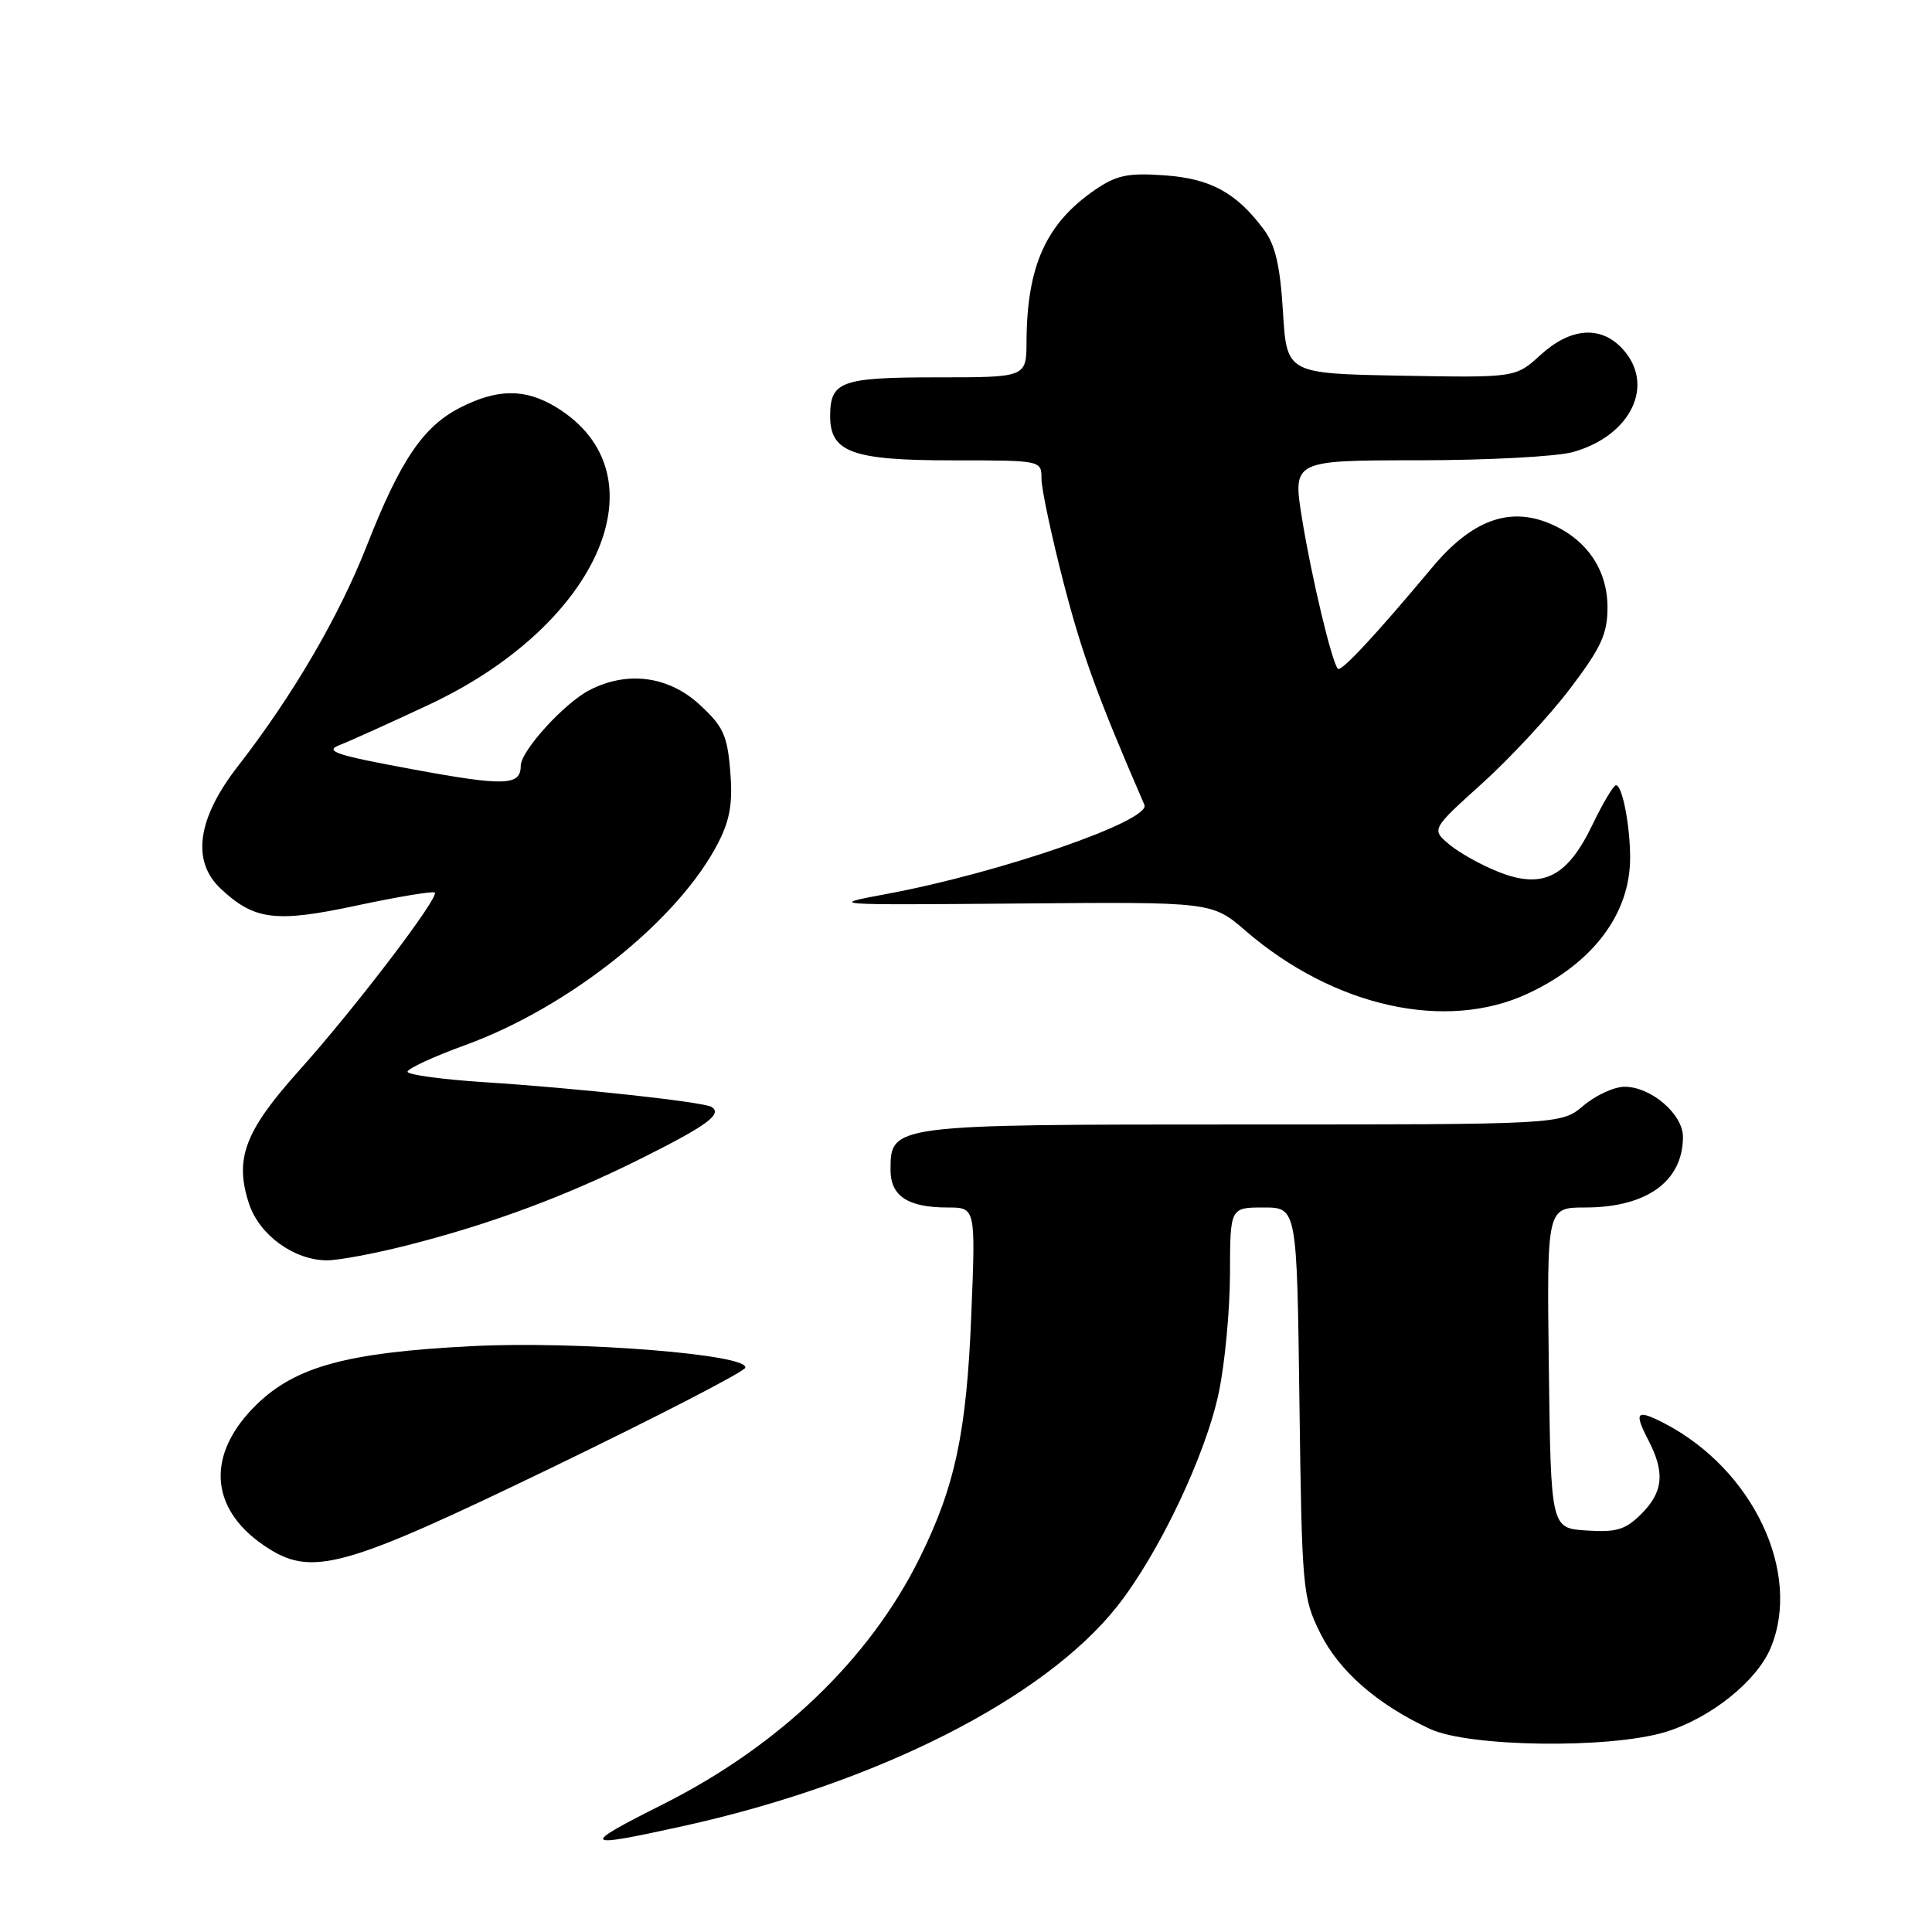 <?xml version="1.0" encoding="UTF-8" standalone="no"?>
<!DOCTYPE svg PUBLIC "-//W3C//DTD SVG 1.1//EN" "http://www.w3.org/Graphics/SVG/1.1/DTD/svg11.dtd" >
<svg xmlns="http://www.w3.org/2000/svg" xmlns:xlink="http://www.w3.org/1999/xlink" version="1.1" viewBox="0 0 256 256">
 <g >
 <path fill="currentColor"
d=" M 90.50 241.97 C 116.18 236.31 138.36 225.08 148.03 212.85 C 153.56 205.85 159.77 192.79 161.50 184.50 C 162.31 180.65 162.97 173.56 162.98 168.75 C 163.00 160.00 163.00 160.00 167.43 160.00 C 171.85 160.00 171.85 160.00 172.18 185.75 C 172.51 210.59 172.60 211.67 174.92 216.36 C 177.42 221.42 182.48 225.84 189.50 229.10 C 194.65 231.49 213.14 231.74 220.57 229.53 C 226.56 227.74 232.76 222.81 234.62 218.36 C 238.78 208.41 232.29 194.70 220.54 188.60 C 216.82 186.68 216.46 187.06 218.43 190.86 C 220.64 195.13 220.39 197.70 217.49 200.60 C 215.39 202.70 214.20 203.06 210.24 202.80 C 205.50 202.50 205.50 202.50 205.23 181.25 C 204.96 160.00 204.96 160.00 210.03 160.00 C 218.19 160.00 223.00 156.53 223.00 150.64 C 223.00 147.63 218.77 144.00 215.26 144.00 C 213.90 144.00 211.45 145.12 209.82 146.50 C 206.85 149.00 206.85 149.00 164.65 149.00 C 118.06 149.00 118.00 149.01 118.00 155.02 C 118.00 158.49 120.30 160.00 125.57 160.00 C 129.28 160.00 129.28 160.00 128.70 174.25 C 128.08 189.80 126.55 196.99 121.83 206.50 C 115.21 219.86 103.24 231.34 87.86 239.07 C 76.74 244.66 77.00 244.95 90.50 241.97 Z  M 73.46 194.30 C 87.19 187.66 98.57 181.78 98.75 181.24 C 99.34 179.47 76.56 177.66 62.54 178.37 C 46.04 179.21 39.22 181.05 34.03 186.08 C 27.31 192.61 27.68 199.83 35.00 204.80 C 41.25 209.05 45.21 207.96 73.46 194.30 Z  M 54.08 164.98 C 65.18 162.15 75.07 158.46 85.17 153.40 C 93.72 149.12 95.78 147.60 94.27 146.67 C 93.20 146.01 76.50 144.19 64.25 143.40 C 58.61 143.04 54.00 142.41 54.00 142.01 C 54.00 141.60 57.44 140.01 61.65 138.48 C 75.53 133.42 89.97 121.85 95.19 111.63 C 96.74 108.59 97.11 106.36 96.76 102.16 C 96.37 97.40 95.82 96.23 92.67 93.34 C 88.56 89.57 83.10 88.86 78.10 91.45 C 74.74 93.19 69.00 99.51 69.00 101.48 C 69.00 104.12 66.87 104.19 54.70 101.94 C 44.45 100.05 42.91 99.54 45.01 98.72 C 46.38 98.19 51.70 95.78 56.83 93.38 C 79.57 82.73 88.11 62.75 73.70 53.96 C 69.61 51.47 65.93 51.48 60.96 54.02 C 56.07 56.52 53.05 60.98 48.61 72.29 C 44.92 81.69 38.82 92.13 31.52 101.53 C 26.13 108.47 25.34 114.10 29.25 117.76 C 33.71 121.94 36.54 122.29 47.30 119.98 C 52.74 118.82 57.38 118.05 57.61 118.27 C 58.23 118.90 47.00 133.64 39.64 141.84 C 32.41 149.91 31.04 153.55 33.00 159.51 C 34.37 163.66 38.97 166.99 43.33 167.00 C 44.89 167.00 49.73 166.09 54.08 164.98 Z  M 202.50 131.63 C 211.10 127.60 216.00 121.07 216.00 113.66 C 216.00 109.37 214.95 103.99 214.12 104.05 C 213.78 104.07 212.38 106.43 211.00 109.30 C 207.68 116.20 204.45 117.84 198.66 115.57 C 196.37 114.68 193.41 113.03 192.07 111.92 C 189.65 109.89 189.65 109.89 196.41 103.79 C 200.13 100.43 205.38 94.77 208.08 91.20 C 212.17 85.80 213.00 83.99 213.00 80.49 C 213.00 75.44 210.21 71.40 205.30 69.35 C 199.93 67.11 194.97 68.97 189.78 75.18 C 182.32 84.11 177.72 89.05 177.28 88.62 C 176.49 87.82 173.79 76.52 172.53 68.75 C 171.28 61.00 171.28 61.00 187.89 60.99 C 197.02 60.99 206.24 60.50 208.38 59.91 C 216.14 57.76 219.40 50.96 214.96 46.19 C 212.08 43.10 208.10 43.41 204.13 47.03 C 200.82 50.05 200.82 50.05 185.66 49.78 C 170.50 49.50 170.50 49.50 170.00 41.32 C 169.62 35.16 168.99 32.45 167.44 30.38 C 163.79 25.50 160.39 23.66 154.26 23.23 C 149.45 22.89 147.94 23.21 145.09 25.16 C 138.61 29.61 136.07 35.23 136.02 45.25 C 136.00 50.00 136.00 50.00 124.20 50.00 C 111.42 50.00 110.00 50.52 110.00 55.14 C 110.00 59.94 112.94 61.00 126.22 61.00 C 138.00 61.00 138.00 61.00 138.00 63.43 C 138.00 64.77 139.32 70.96 140.92 77.18 C 143.37 86.65 145.39 92.22 151.64 106.65 C 152.54 108.73 132.49 115.67 117.50 118.45 C 109.60 119.92 109.83 119.93 135.05 119.72 C 160.60 119.50 160.60 119.50 165.05 123.34 C 176.77 133.44 191.63 136.73 202.50 131.63 Z "/>
</g>
</svg>